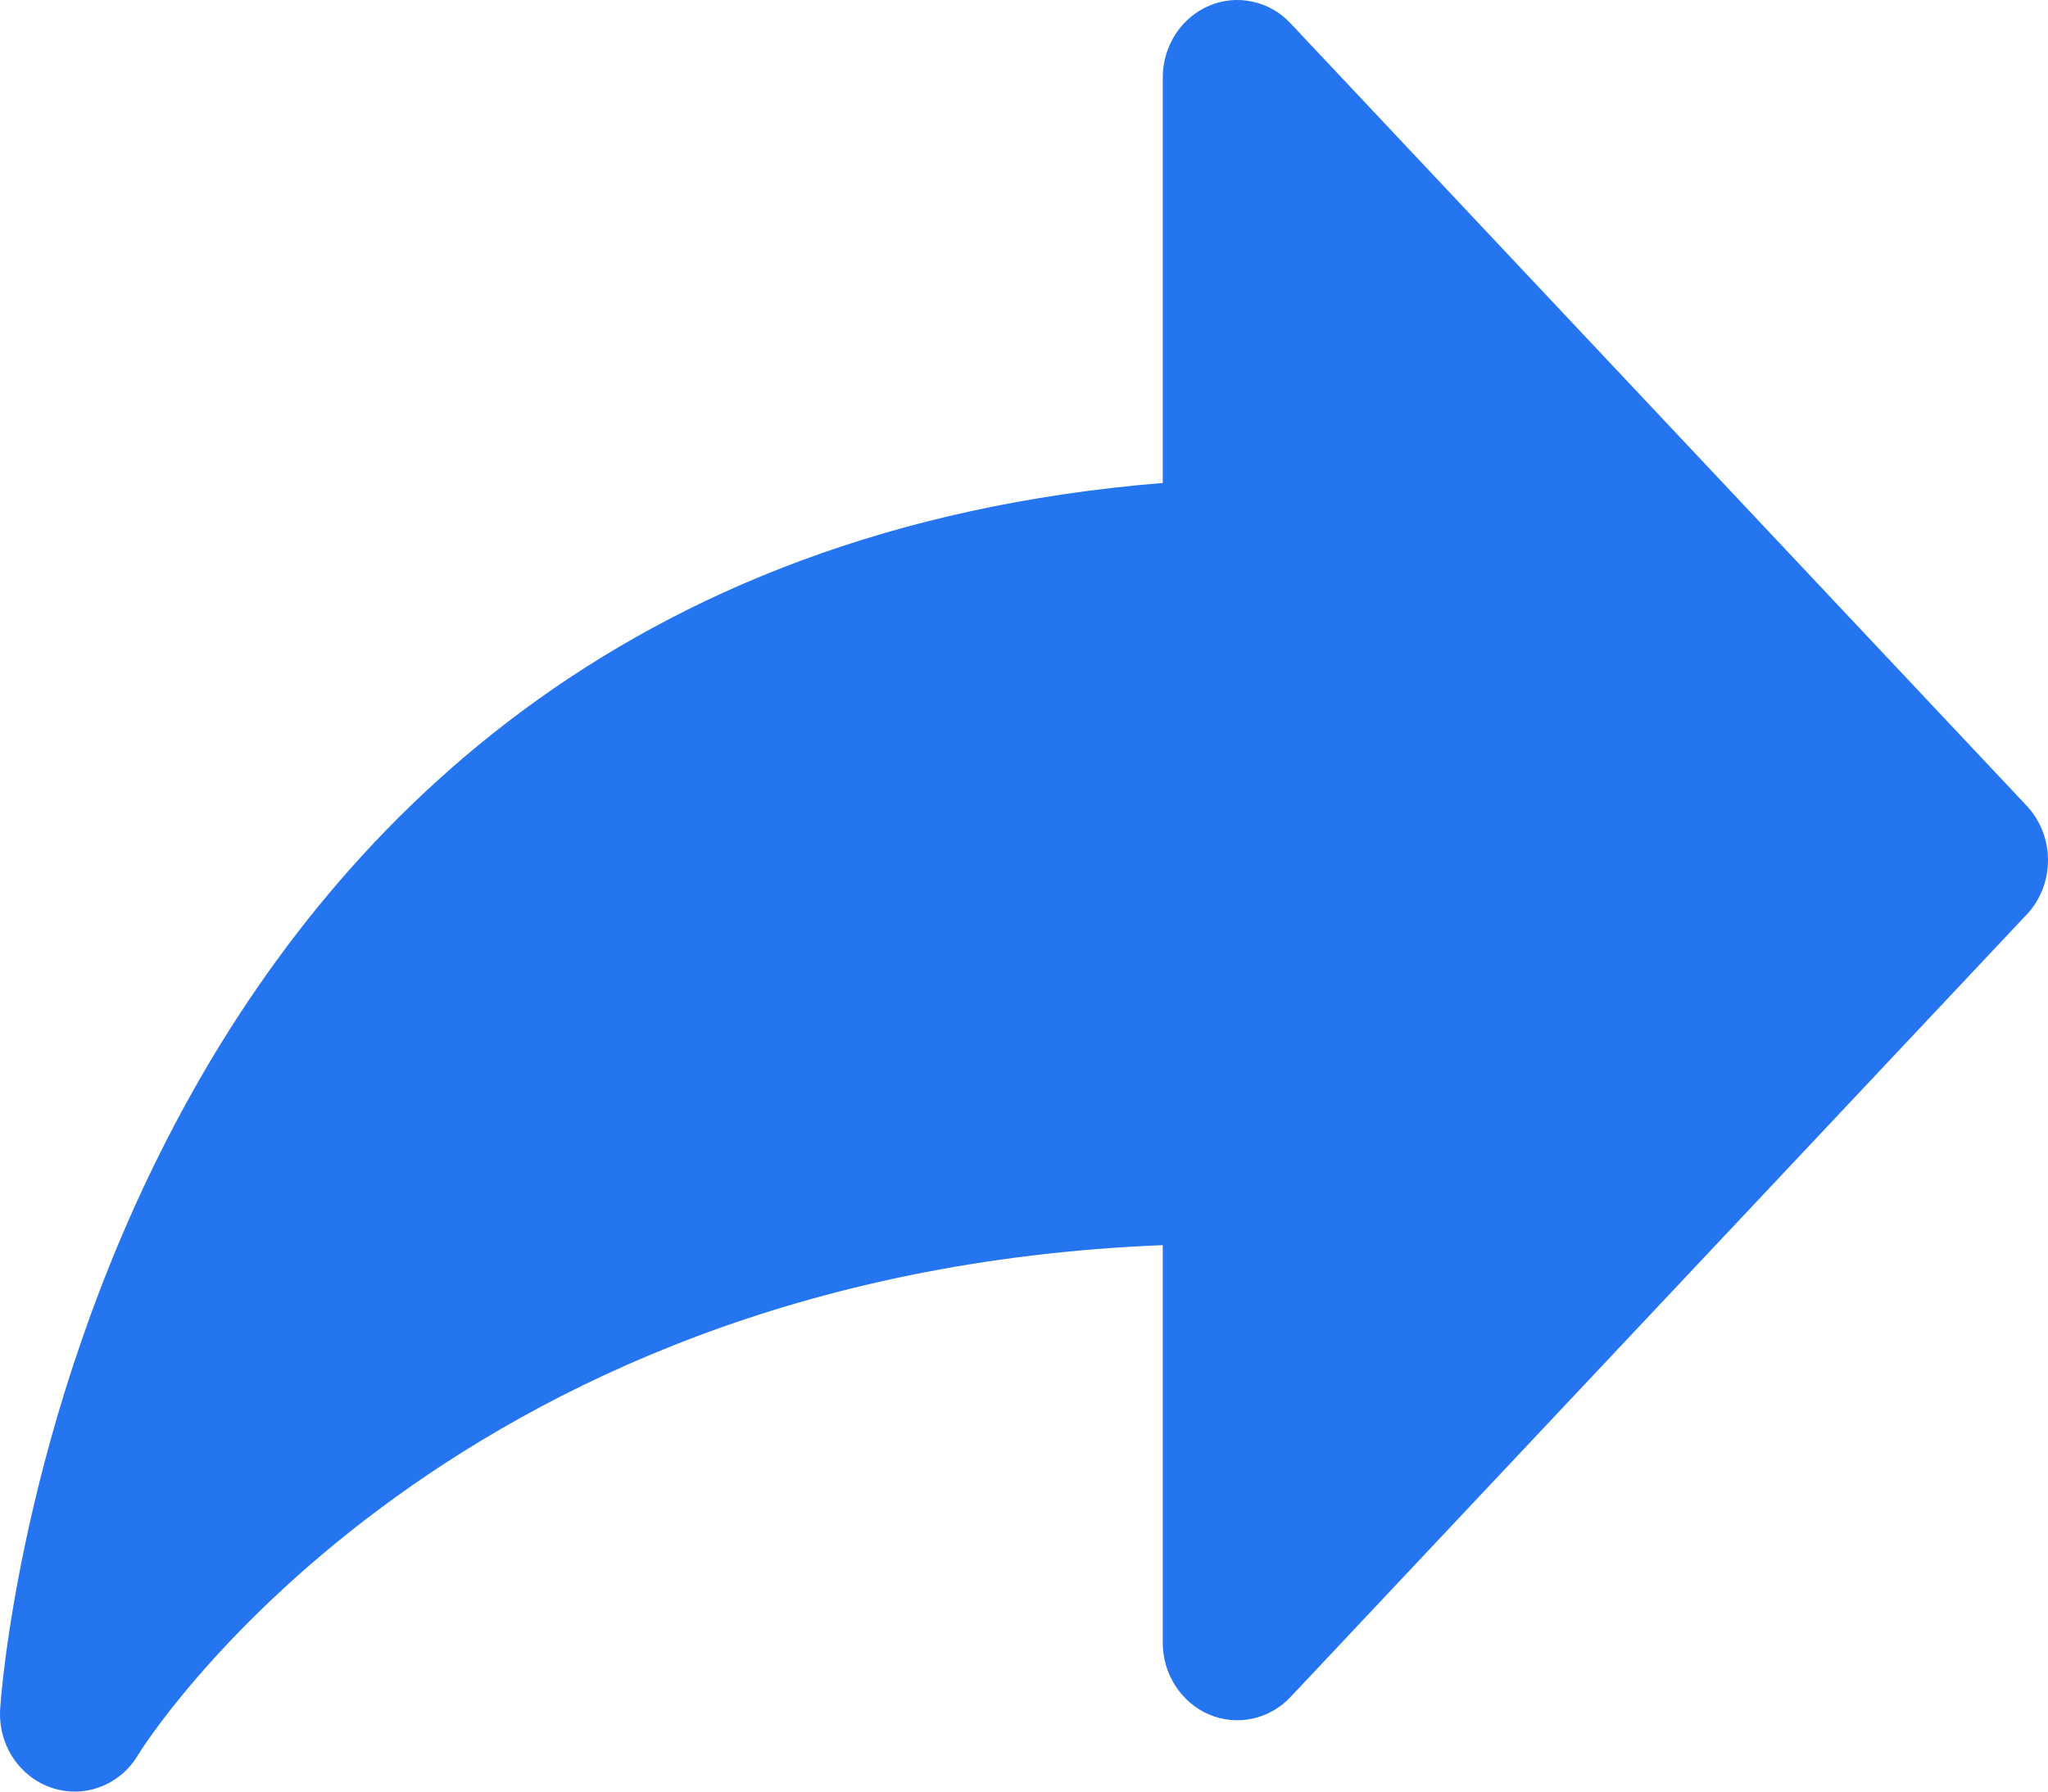 <svg width="16" height="14" viewBox="0 0 16 14" fill="none" xmlns="http://www.w3.org/2000/svg">
<path d="M15.834 7.146L10.083 13.26C10.002 13.346 9.899 13.405 9.785 13.43C9.672 13.454 9.554 13.443 9.447 13.398C9.339 13.352 9.248 13.274 9.183 13.174C9.118 13.074 9.084 12.956 9.084 12.835V9.73C3.421 9.954 1.099 13.673 1.076 13.718C1.007 13.832 0.903 13.919 0.781 13.964C0.659 14.01 0.526 14.012 0.403 13.97C0.281 13.929 0.176 13.847 0.103 13.738C0.03 13.628 -0.006 13.496 0.001 13.363C0.001 13.273 0.601 4.465 9.084 3.774V0.607C9.084 0.486 9.118 0.369 9.183 0.268C9.247 0.168 9.339 0.091 9.446 0.045C9.554 -0.001 9.671 -0.012 9.785 0.013C9.898 0.037 10.002 0.096 10.083 0.183L15.834 6.297C15.94 6.41 16 6.563 16 6.721C16 6.88 15.941 7.033 15.834 7.146Z" fill="#2475EF"/>
</svg>
